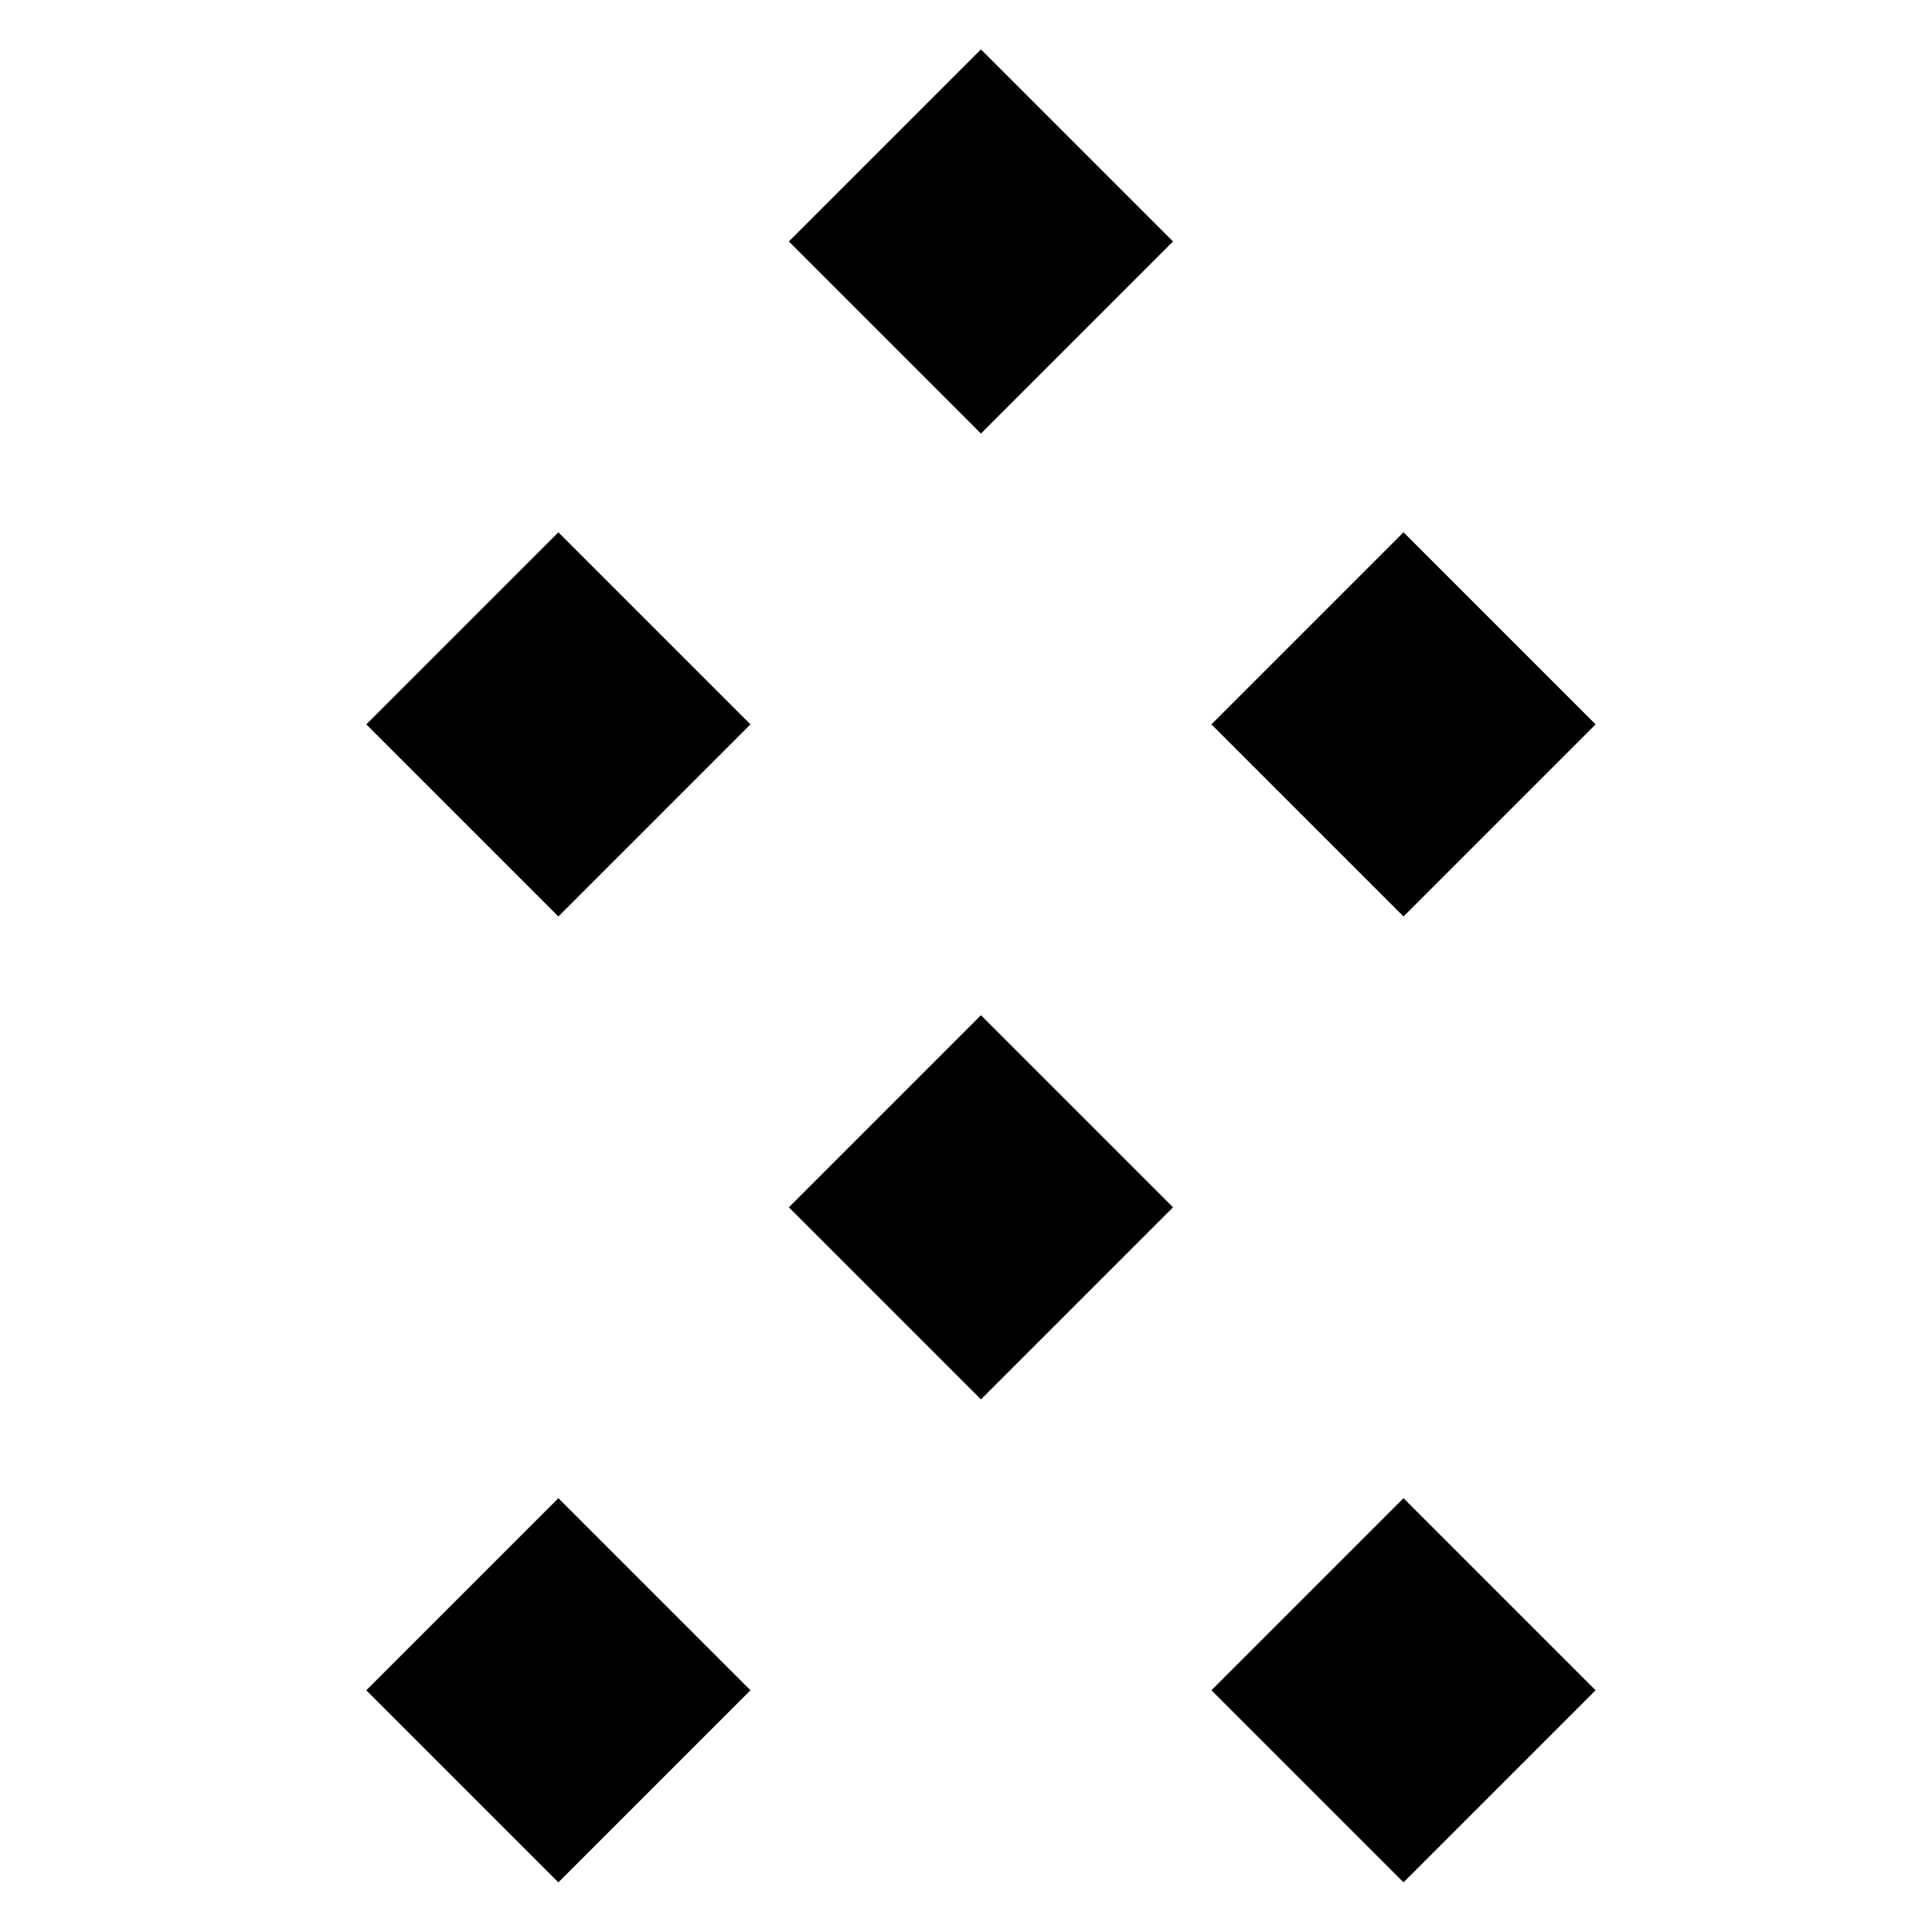 <?xml version="1.0" encoding="UTF-8" standalone="no"?>
<!-- Created with Inkscape (http://www.inkscape.org/) -->
<svg
   xmlns:dc="http://purl.org/dc/elements/1.1/"
   xmlns:cc="http://creativecommons.org/ns#"
   xmlns:rdf="http://www.w3.org/1999/02/22-rdf-syntax-ns#"
   xmlns:svg="http://www.w3.org/2000/svg"
   xmlns="http://www.w3.org/2000/svg"
   xmlns:sodipodi="http://sodipodi.sourceforge.net/DTD/sodipodi-0.dtd"
   xmlns:inkscape="http://www.inkscape.org/namespaces/inkscape"
   width="64px"
   height="64px"
   id="svg2439"
   sodipodi:version="0.32"
   inkscape:version="0.46"
   sodipodi:docname="geomantic_amissio.svg"
   inkscape:output_extension="org.inkscape.output.svg.inkscape">
  <defs
     id="defs2441">
    <marker
       inkscape:stockid="Arrow1Lstart"
       orient="auto"
       refY="0.0"
       refX="0.0"
       id="Arrow1Lstart"
       style="overflow:visible">
      <path
         id="path3542"
         d="M 0.0,0.0 L 5.0,-5.0 L -12.5,0.0 L 5.0,5.0 L 0.0,0.0 z "
         style="fill-rule:evenodd;stroke:#000000;stroke-width:1.0pt;marker-start:none"
         transform="scale(0.8) translate(12.5,0)" />
    </marker>
    <inkscape:perspective
       sodipodi:type="inkscape:persp3d"
       inkscape:vp_x="0 : 32 : 1"
       inkscape:vp_y="0 : 1000 : 0"
       inkscape:vp_z="64 : 32 : 1"
       inkscape:persp3d-origin="32 : 21.333333 : 1"
       id="perspective2447" />
  </defs>
  <sodipodi:namedview
     id="base"
     pagecolor="#ffffff"
     bordercolor="#666666"
     borderopacity="1.0"
     inkscape:pageopacity="0.0"
     inkscape:pageshadow="2"
     inkscape:zoom="5.2149125"
     inkscape:cx="41.466478"
     inkscape:cy="23.350505"
     inkscape:current-layer="layer1"
     showgrid="true"
     inkscape:document-units="px"
     inkscape:grid-bbox="true"
     showguides="false"
     inkscape:window-width="689"
     inkscape:window-height="675"
     inkscape:window-x="2096"
     inkscape:window-y="168">
    <inkscape:grid
       type="xygrid"
       id="grid2491" />
  </sodipodi:namedview>
  <g
     id="layer1"
     inkscape:label="Layer 1"
     inkscape:groupmode="layer">
    <rect
       style="fill:#000000;fill-opacity:1;fill-rule:evenodd;stroke:#000000;stroke-width:1px;stroke-linecap:butt;stroke-linejoin:miter;stroke-opacity:1"
       id="rect3295"
       width="8"
       height="8"
       x="-9.303"
       y="47.265"
       transform="matrix(0.707,-0.707,0.707,0.707,0,0)" />
    <rect
       style="fill:#000000;fill-opacity:1;fill-rule:evenodd;stroke:#000000;stroke-width:1px;stroke-linecap:butt;stroke-linejoin:miter;stroke-opacity:1"
       id="rect5016"
       width="8"
       height="8"
       x="13.324"
       y="24.638"
       transform="matrix(0.707,-0.707,0.707,0.707,0,0)" />
    <rect
       style="fill:#000000;fill-opacity:1;fill-rule:evenodd;stroke:#000000;stroke-width:1px;stroke-linecap:butt;stroke-linejoin:miter;stroke-opacity:1"
       id="rect5020"
       width="8"
       height="8"
       x="-10.718"
       y="68.479"
       transform="matrix(0.707,-0.707,0.707,0.707,0,0)" />
    <rect
       style="fill:#000000;fill-opacity:1;fill-rule:evenodd;stroke:#000000;stroke-width:1px;stroke-linecap:butt;stroke-linejoin:miter;stroke-opacity:1"
       id="rect5022"
       width="8"
       height="8"
       x="11.91"
       y="45.851"
       transform="matrix(0.707,-0.707,0.707,0.707,0,0)" />
    <rect
       style="fill:#000000;fill-opacity:1;fill-rule:evenodd;stroke:#000000;stroke-width:1px;stroke-linecap:butt;stroke-linejoin:miter;stroke-opacity:1"
       id="rect5028"
       width="8"
       height="8"
       x="-30.517"
       y="48.68"
       transform="matrix(0.707,-0.707,0.707,0.707,0,0)" />
    <rect
       style="fill:#000000;fill-opacity:1;fill-rule:evenodd;stroke:#000000;stroke-width:1px;stroke-linecap:butt;stroke-linejoin:miter;stroke-opacity:1"
       id="rect5030"
       width="8"
       height="8"
       x="-7.889"
       y="26.052"
       transform="matrix(0.707,-0.707,0.707,0.707,0,0)" />
  </g>
</svg>
